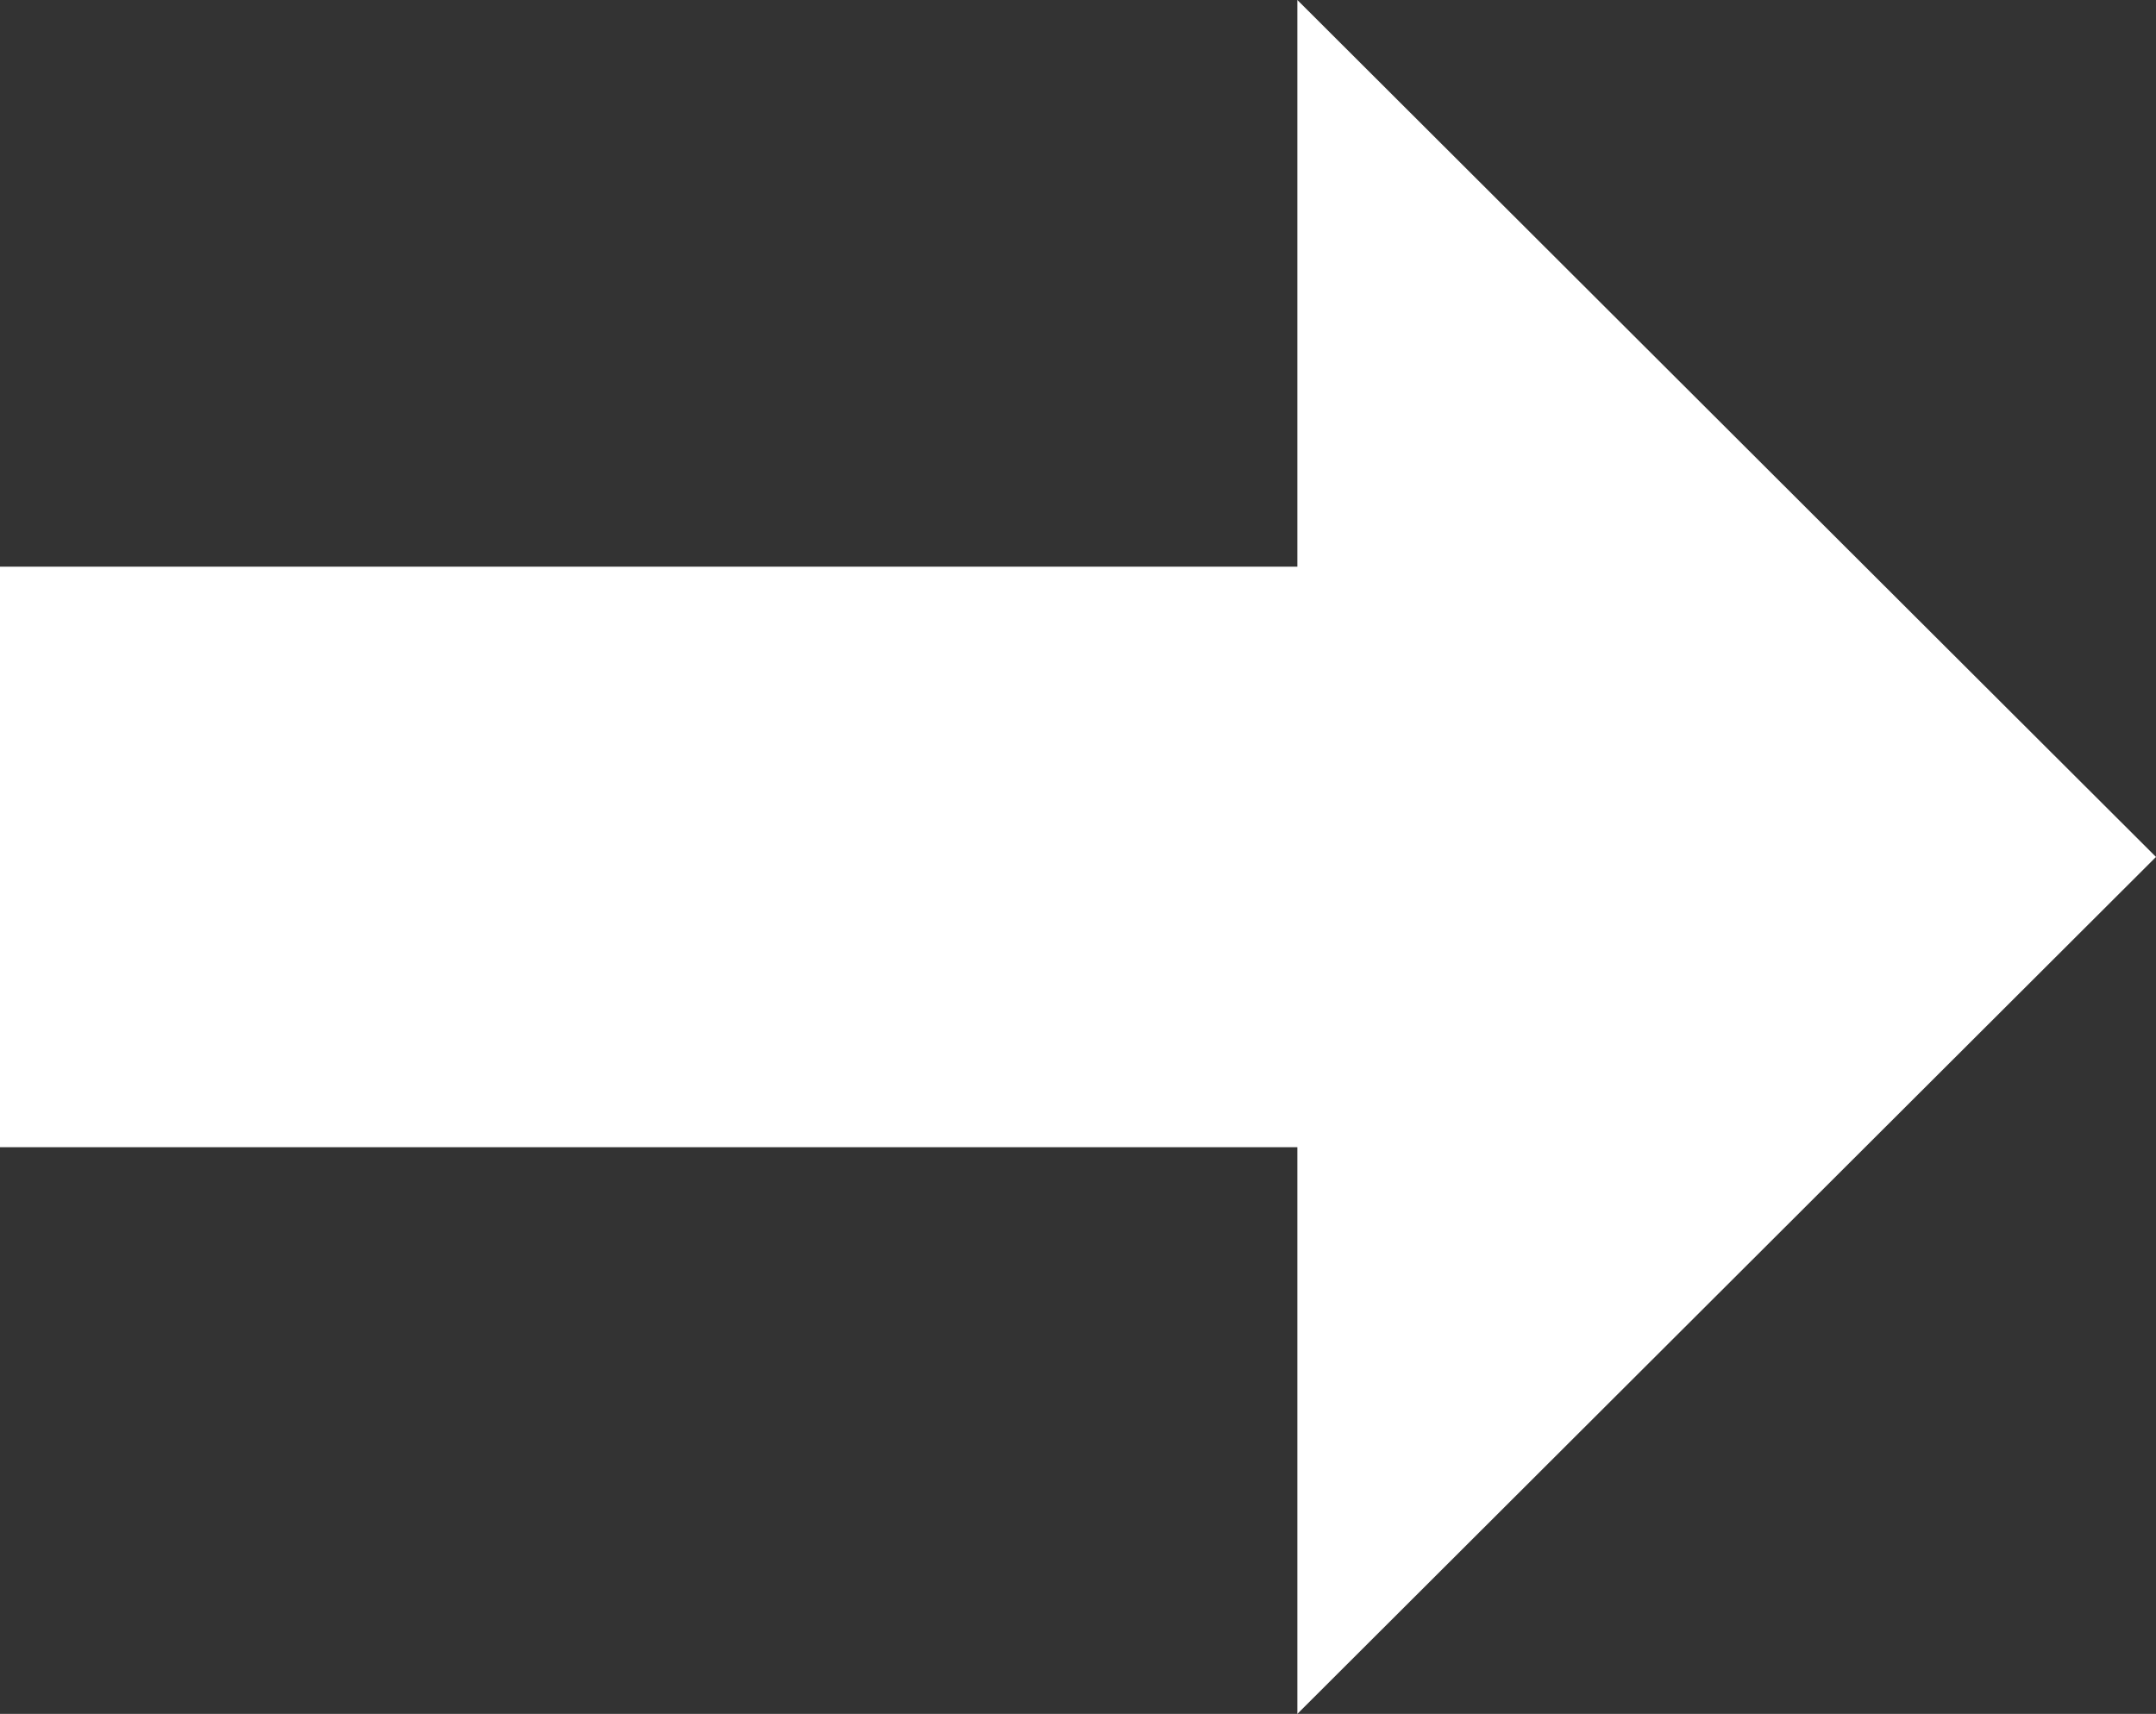 <?xml version="1.0" encoding="utf-8"?>
<!-- Generator: Adobe Illustrator 15.0.2, SVG Export Plug-In . SVG Version: 6.00 Build 0)  -->
<!DOCTYPE svg PUBLIC "-//W3C//DTD SVG 1.1//EN" "http://www.w3.org/Graphics/SVG/1.1/DTD/svg11.dtd">
<svg version="1.1" id="Lager_1" xmlns="http://www.w3.org/2000/svg" xmlns:xlink="http://www.w3.org/1999/xlink" x="0px" y="0px"
	 width="412px" height="327.599px" viewBox="50 92.201 412 327.599" enable-background="new 50 92.201 412 327.599"
	 xml:space="preserve">
<rect x="50" y="92.201" width="412" height="327.599" fill="#333333" stroke="none"/>
<g>
	<polygon id="arrow-9-icon" fill="#FFFFFF" points="462,256.001 297.921,92.201 297.921,200.514 50,200.514 50,311.486 
		297.921,311.486 297.921,419.8 	"/>
</g>
</svg>
